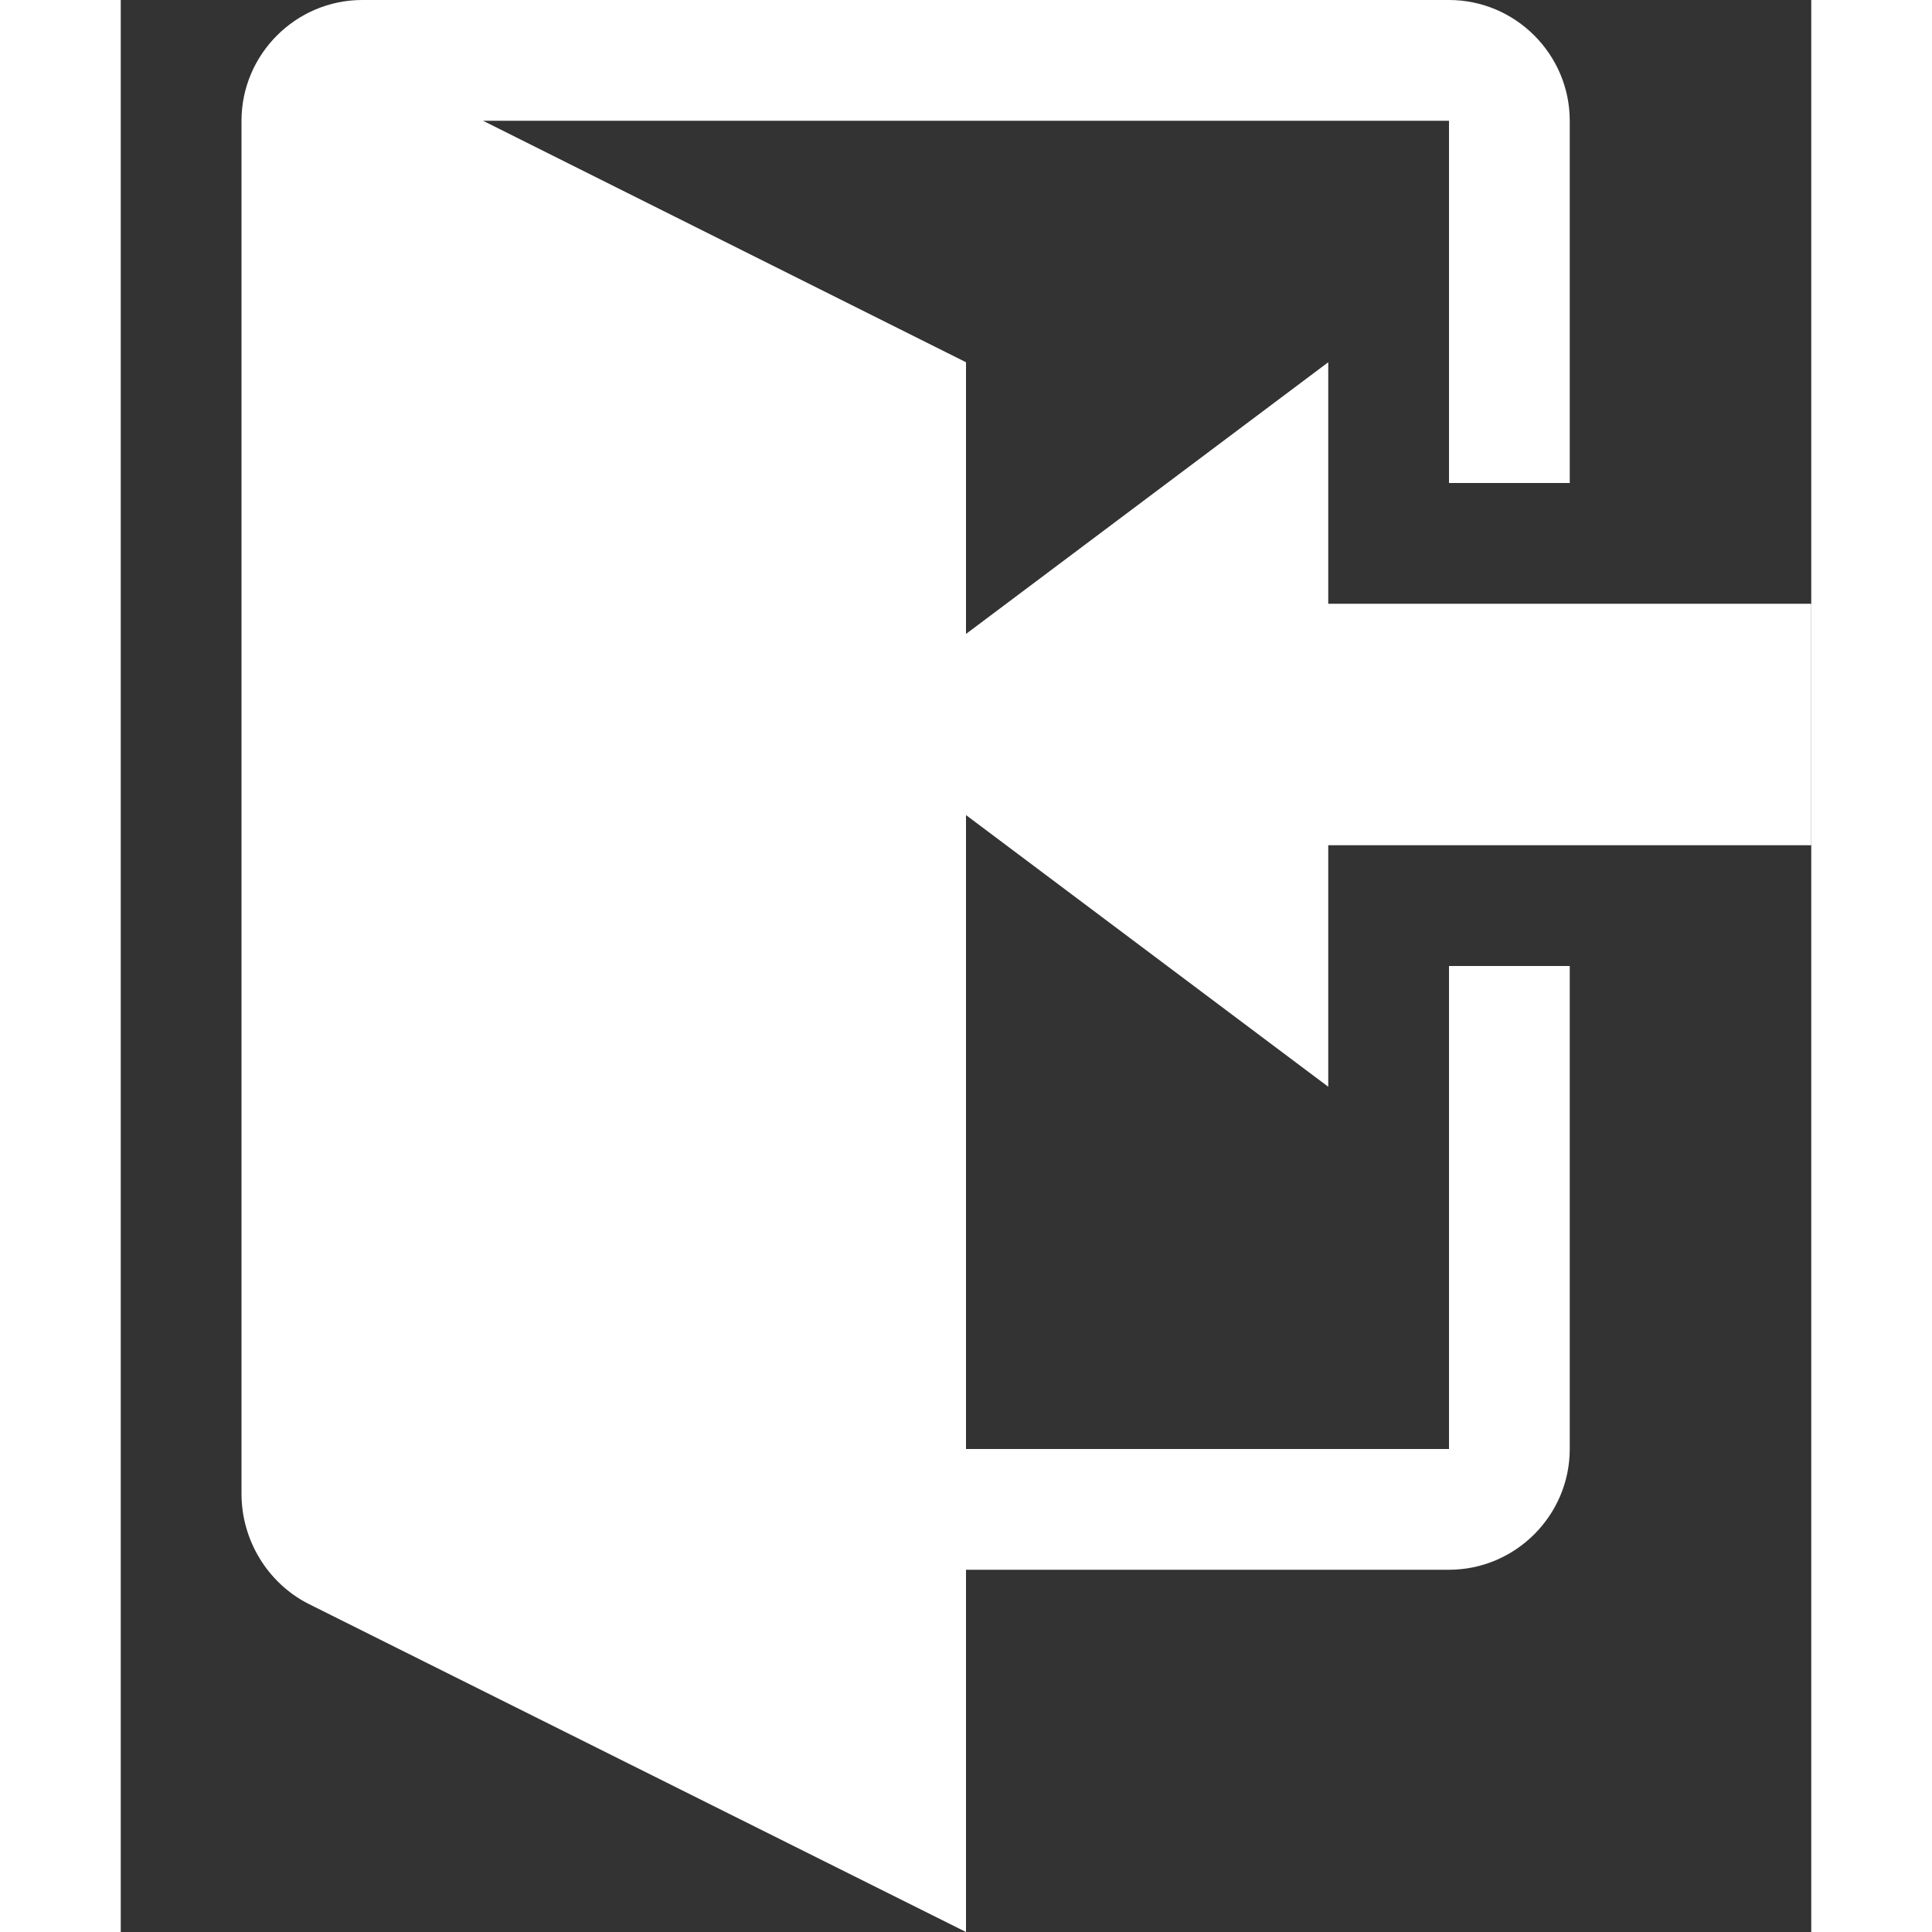 <svg xmlns="http://www.w3.org/2000/svg" width="20" height="20" viewBox="0 0 14 16">
    <rect x="0" y="0" width="14" height="16" fill="#333333" stroke="none"/>
    <path fill="white" fill-rule="evenodd"
          d="M7 6.75V12h4V8h1v4c0 .55-.45 1-1 1H7v3l-5.45-2.72c-.33-.17-.55-.52-.55-.91V1c0-.55.45-1 1-1h9c.55 0 1 .45 1 1v3h-1V1H3l4 2v2.25L10 3v2h4v2h-4v2L7 6.75z"/>
</svg>